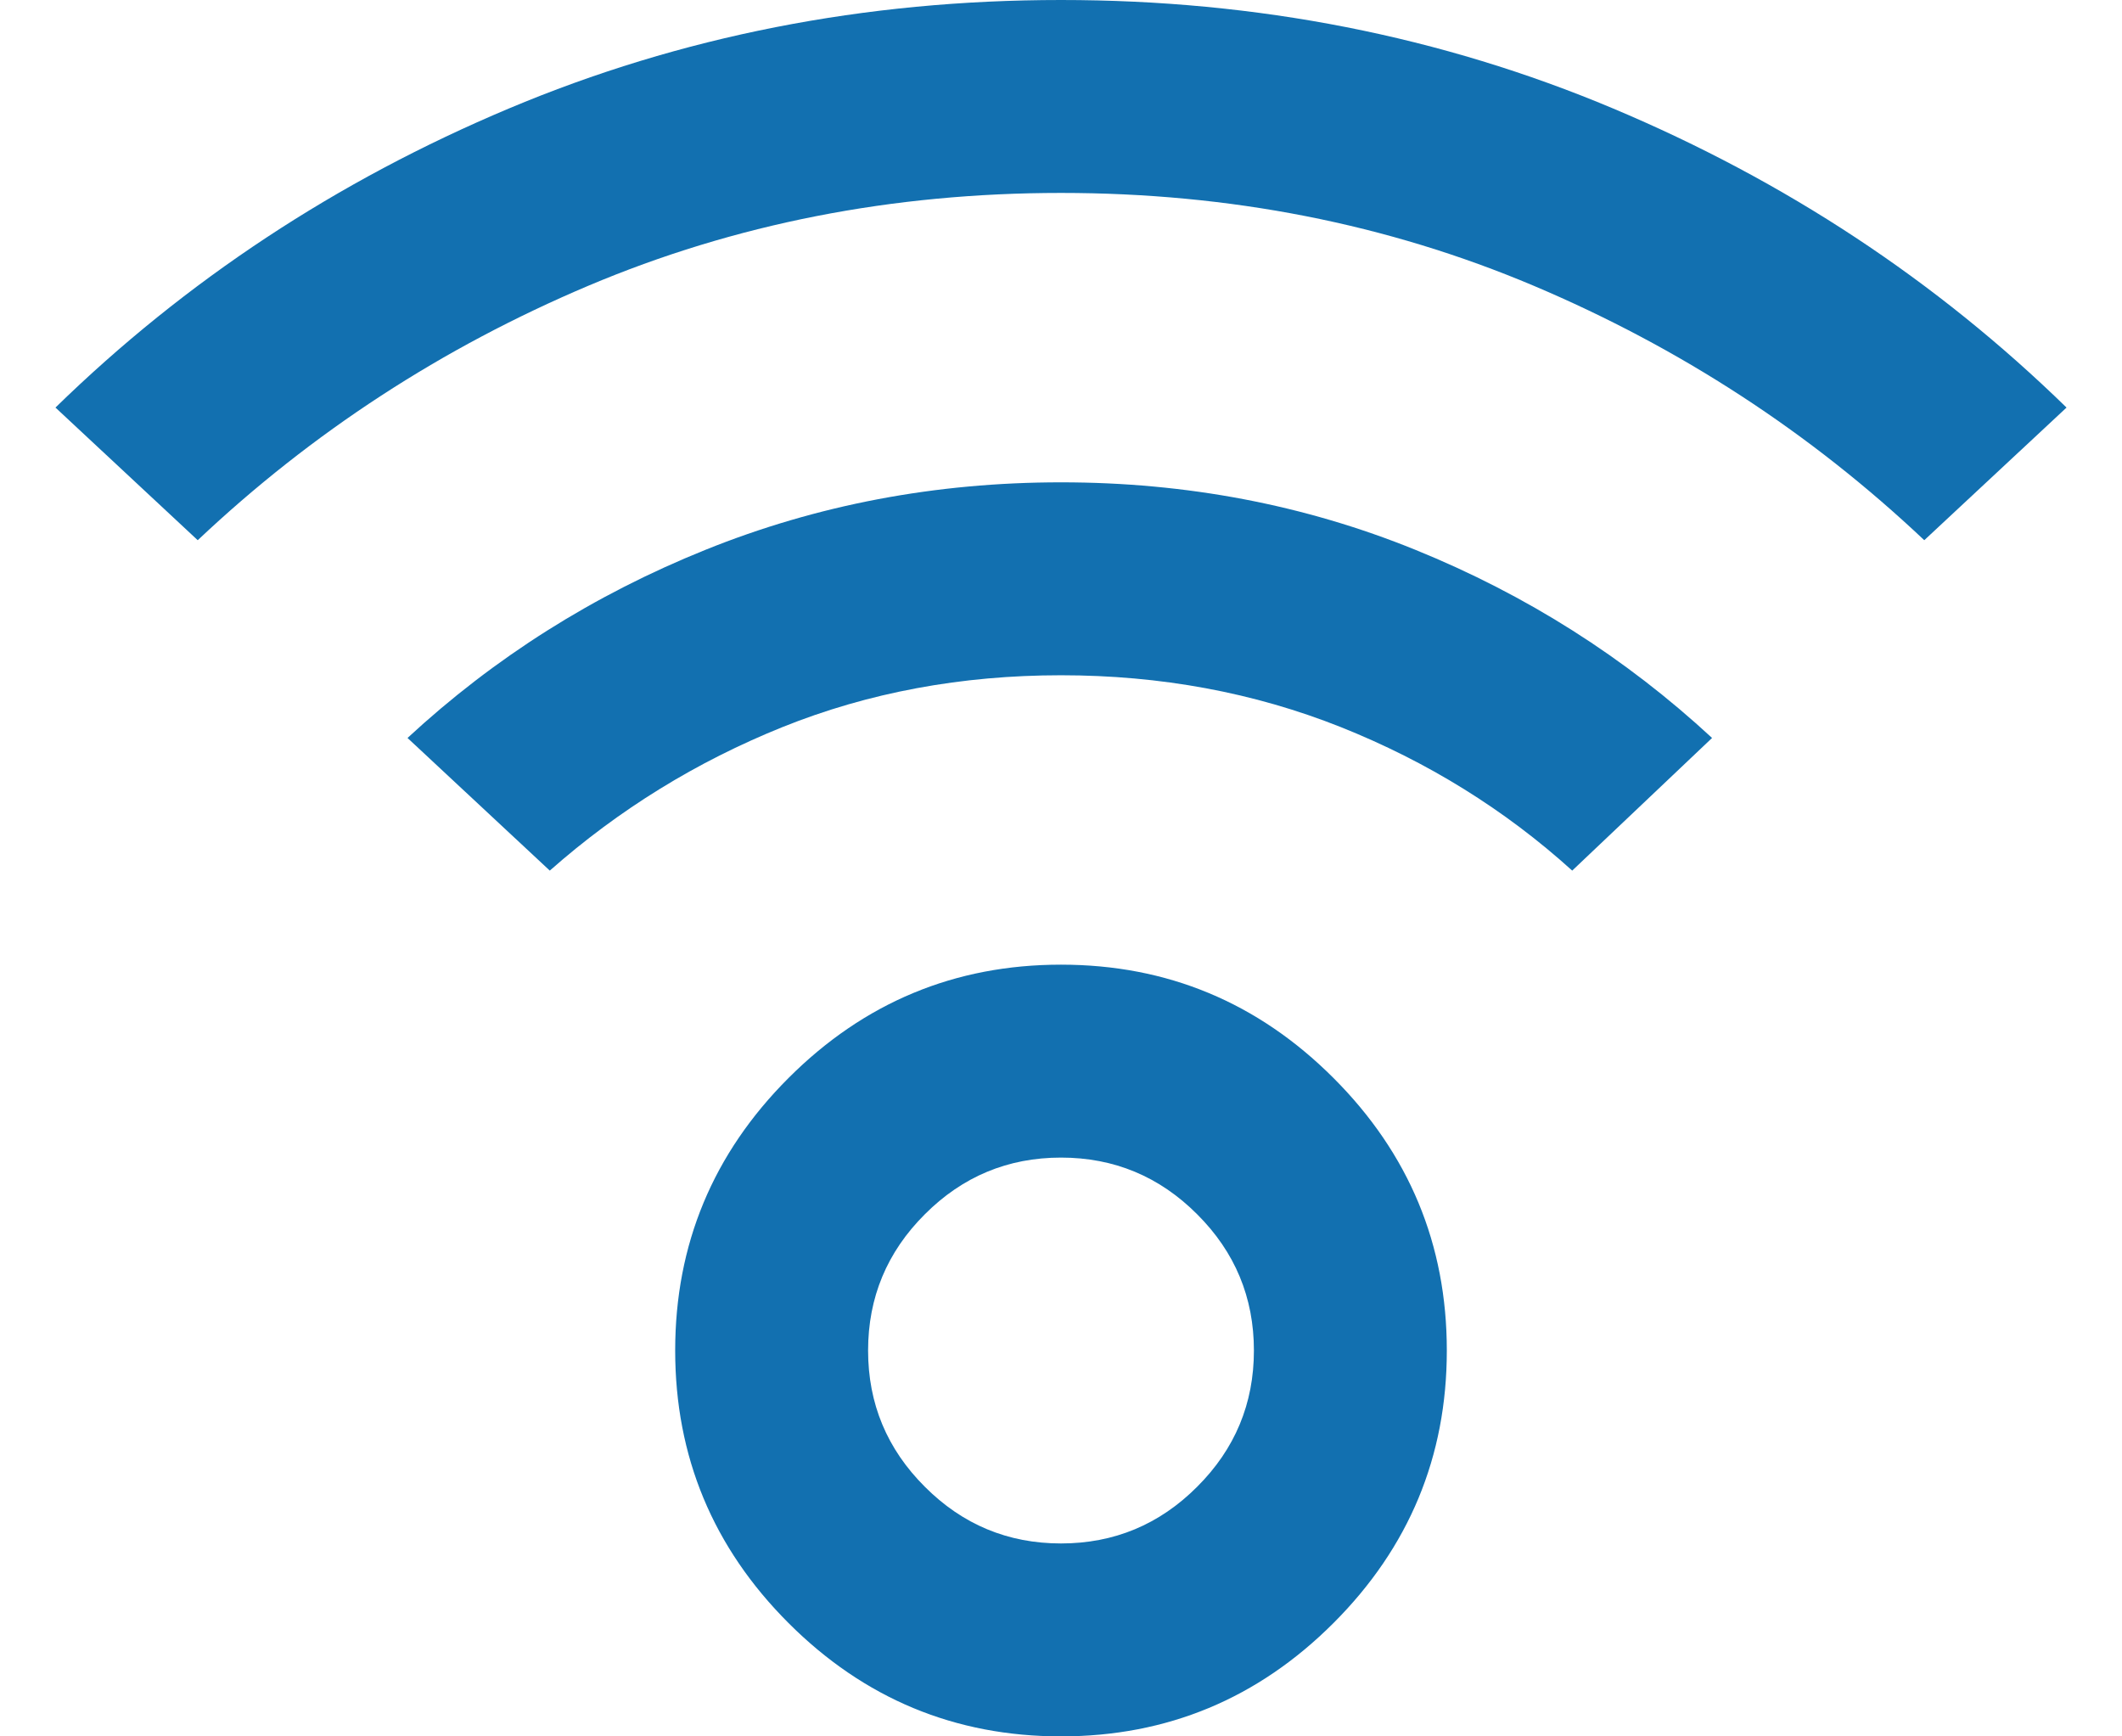 <svg width="22" height="18" viewBox="0 0 22 18" fill="none" xmlns="http://www.w3.org/2000/svg">
<path d="M11 18C9.9 18 8.958 17.608 8.175 16.825C7.392 16.042 7 15.1 7 14C7 12.9 7.392 11.958 8.175 11.175C8.958 10.392 9.9 10 11 10C12.1 10 13.042 10.392 13.825 11.175C14.608 11.958 15 12.9 15 14C15 15.1 14.608 16.042 13.825 16.825C13.042 17.608 12.1 18 11 18ZM11 16C11.55 16 12.021 15.804 12.412 15.412C12.804 15.021 13 14.55 13 14C13 13.45 12.804 12.979 12.412 12.588C12.021 12.196 11.55 12 11 12C10.45 12 9.979 12.196 9.588 12.588C9.196 12.979 9 13.45 9 14C9 14.55 9.196 15.021 9.588 15.412C9.979 15.804 10.45 16 11 16ZM2.05 5.6L0.575 4.225C1.925 2.908 3.492 1.875 5.275 1.125C7.058 0.375 8.967 0 11 0C13.033 0 14.942 0.375 16.725 1.125C18.508 1.875 20.075 2.908 21.425 4.225L19.95 5.6C18.767 4.483 17.417 3.604 15.9 2.962C14.383 2.321 12.75 2 11 2C9.25 2 7.617 2.321 6.1 2.962C4.583 3.604 3.233 4.483 2.05 5.6ZM16.3 9.025C15.6 8.392 14.8 7.896 13.9 7.537C13 7.179 12.033 7 11 7C9.967 7 9.004 7.179 8.113 7.537C7.221 7.896 6.417 8.392 5.7 9.025L4.225 7.65C5.125 6.817 6.154 6.167 7.313 5.7C8.471 5.233 9.7 5 11 5C12.3 5 13.525 5.233 14.675 5.7C15.825 6.167 16.85 6.817 17.75 7.65L16.3 9.025Z" fill="#1270B0"/>
</svg>
